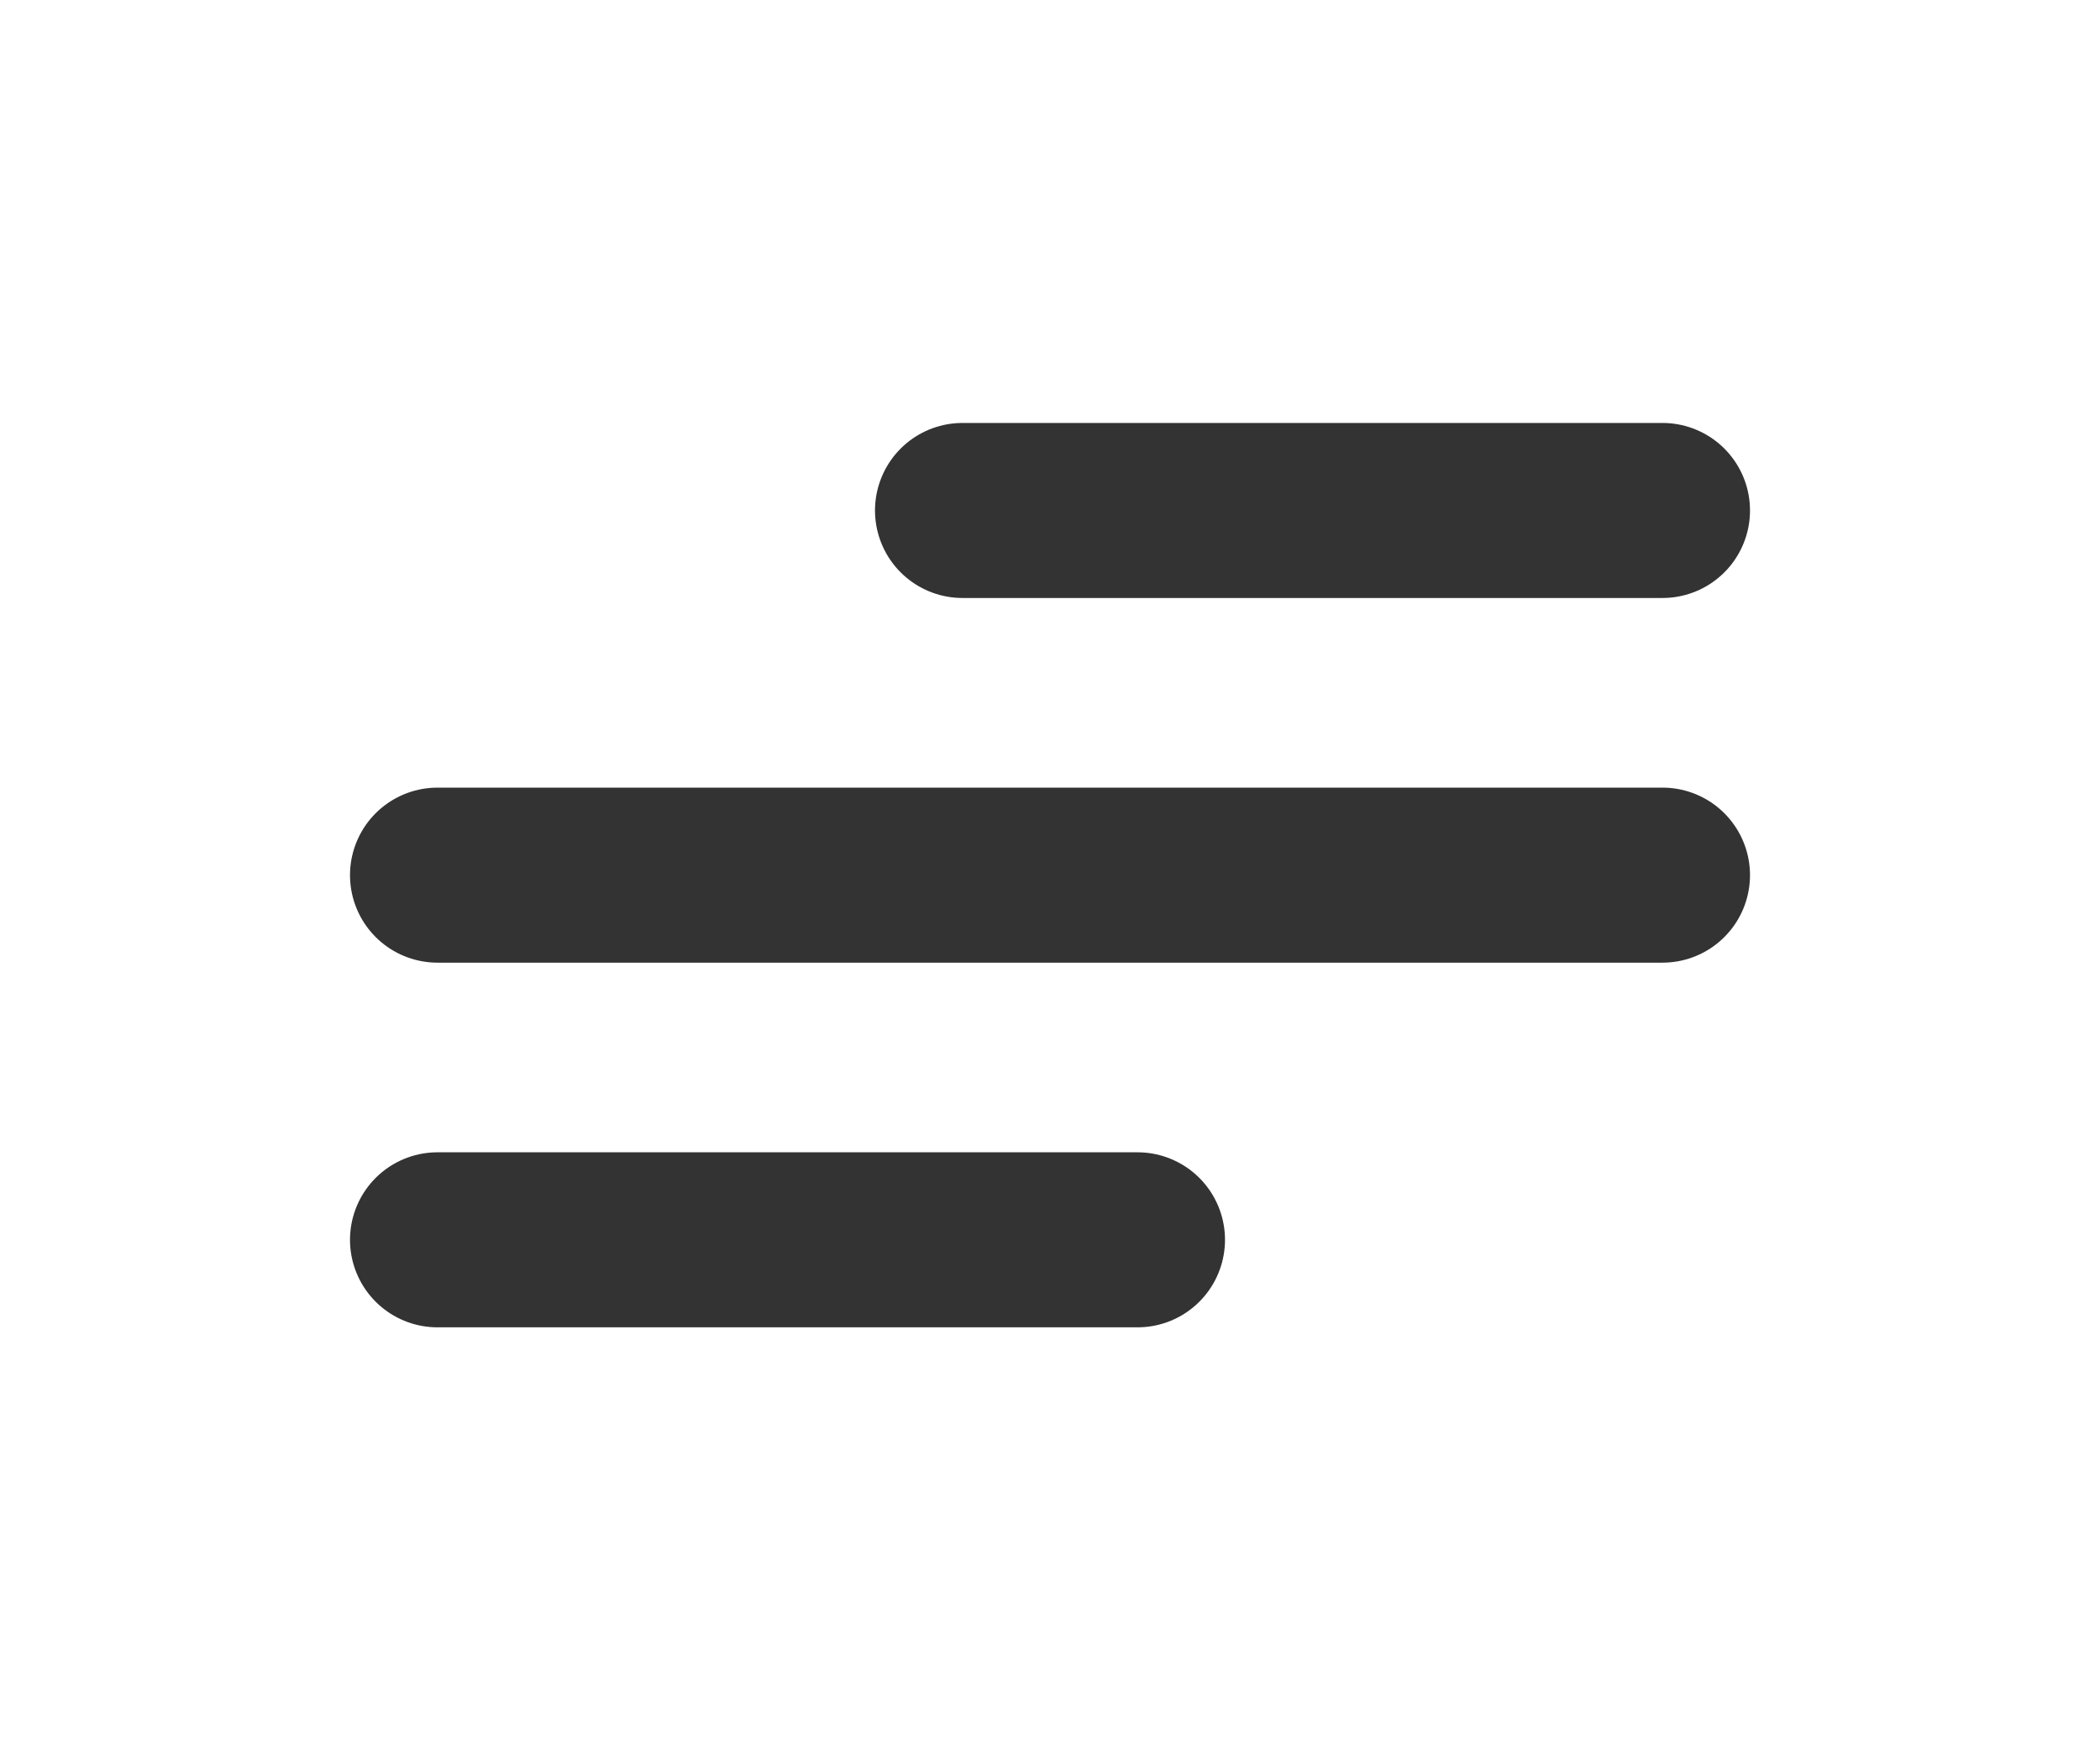 <svg width="24" height="20" viewBox="0 0 24 20" fill="none" xmlns="http://www.w3.org/2000/svg">
<path d="M5 14.167H13M5 10H19M11 5.833H19" stroke="#333333" stroke-width="2" stroke-linecap="round" stroke-linejoin="round"/>
</svg>
